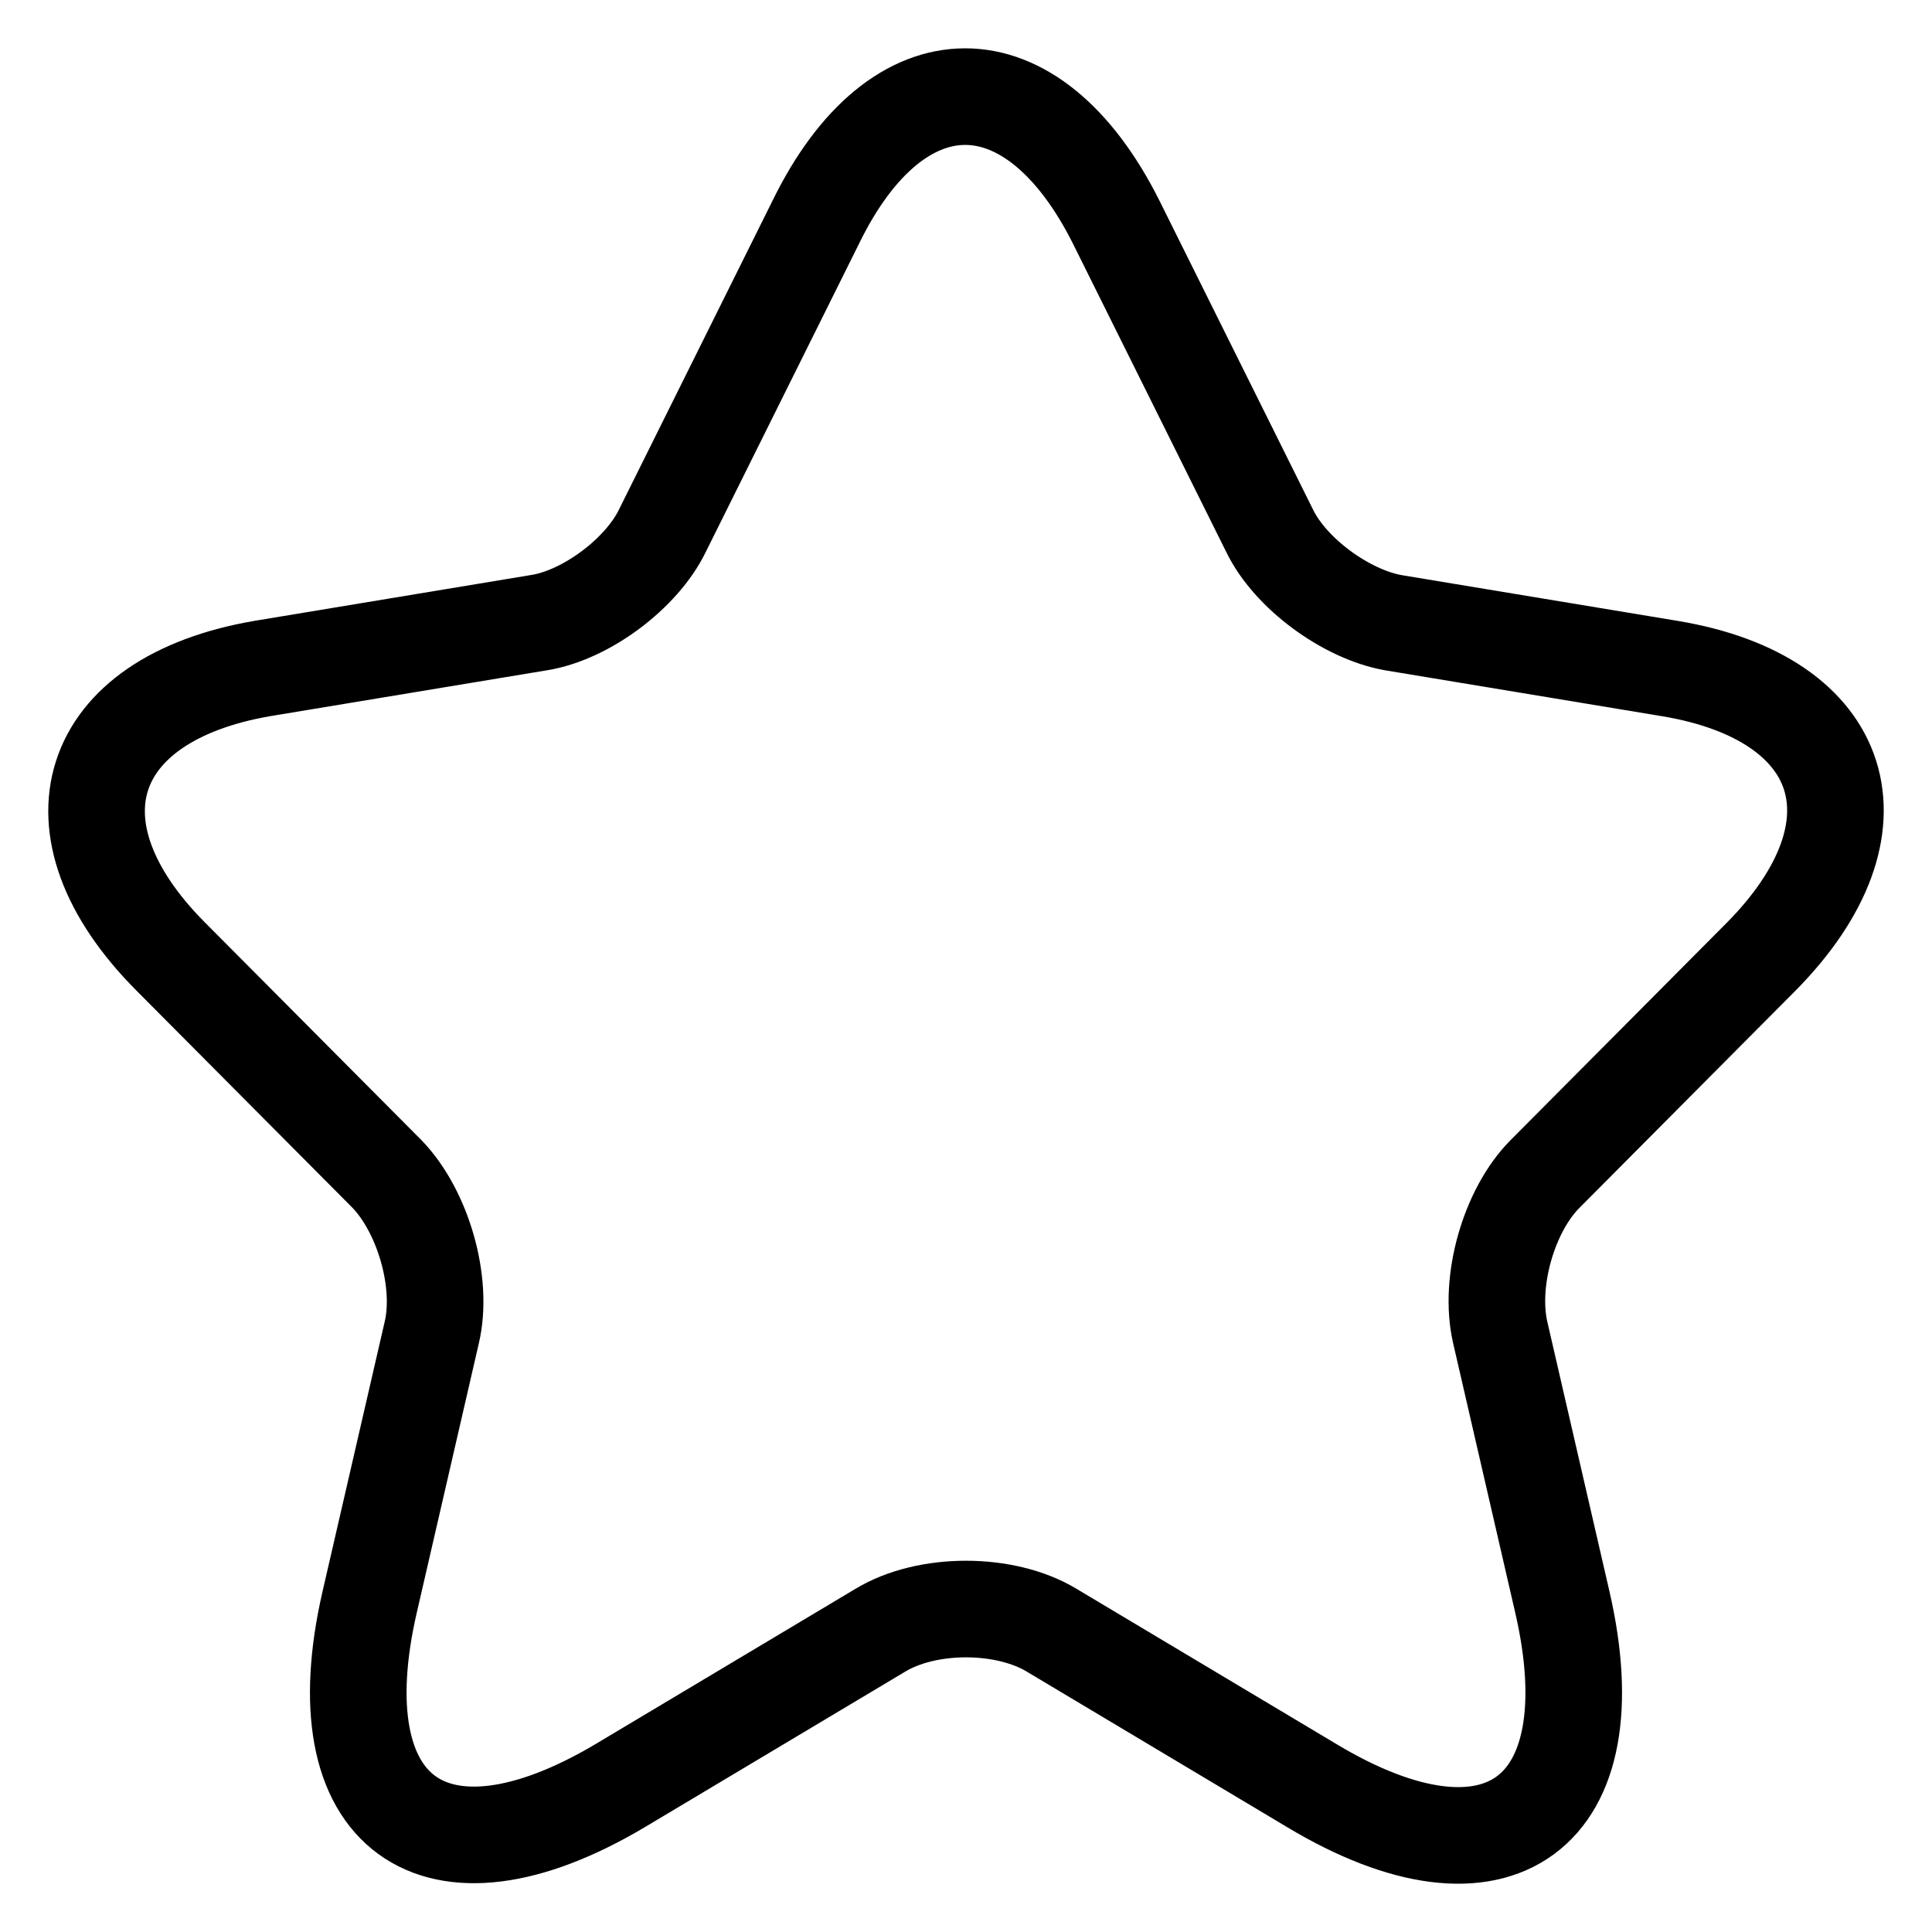 <svg width="1em" height="1em" viewBox="0 0 20 20" fill="none" xmlns="http://www.w3.org/2000/svg">
<g clip-path="url(#clip0_10561_12764)">
<path d="M11.555 2.3L13.143 5.494C13.357 5.936 13.931 6.355 14.416 6.445L17.288 6.921C19.125 7.227 19.553 8.564 18.235 9.9L15.993 12.154C15.621 12.528 15.407 13.264 15.531 13.797L16.173 16.583C16.68 18.781 15.508 19.642 13.582 18.486L10.89 16.878C10.405 16.583 9.594 16.583 9.11 16.878L6.418 18.486C4.491 19.63 3.32 18.781 3.827 16.583L4.469 13.797C4.593 13.276 4.379 12.54 4.007 12.154L1.765 9.9C0.447 8.575 0.875 7.238 2.712 6.921L5.584 6.445C6.069 6.366 6.643 5.936 6.857 5.494L8.445 2.3C9.29 0.567 10.687 0.567 11.555 2.3Z" stroke="currentColor"  stroke-linecap="round" stroke-linejoin="round"/>
</g>
<defs>
<clipPath id="clip0_10561_12764">
<rect width="20" height="20" fill="white"/>
</clipPath>
</defs>
</svg>

